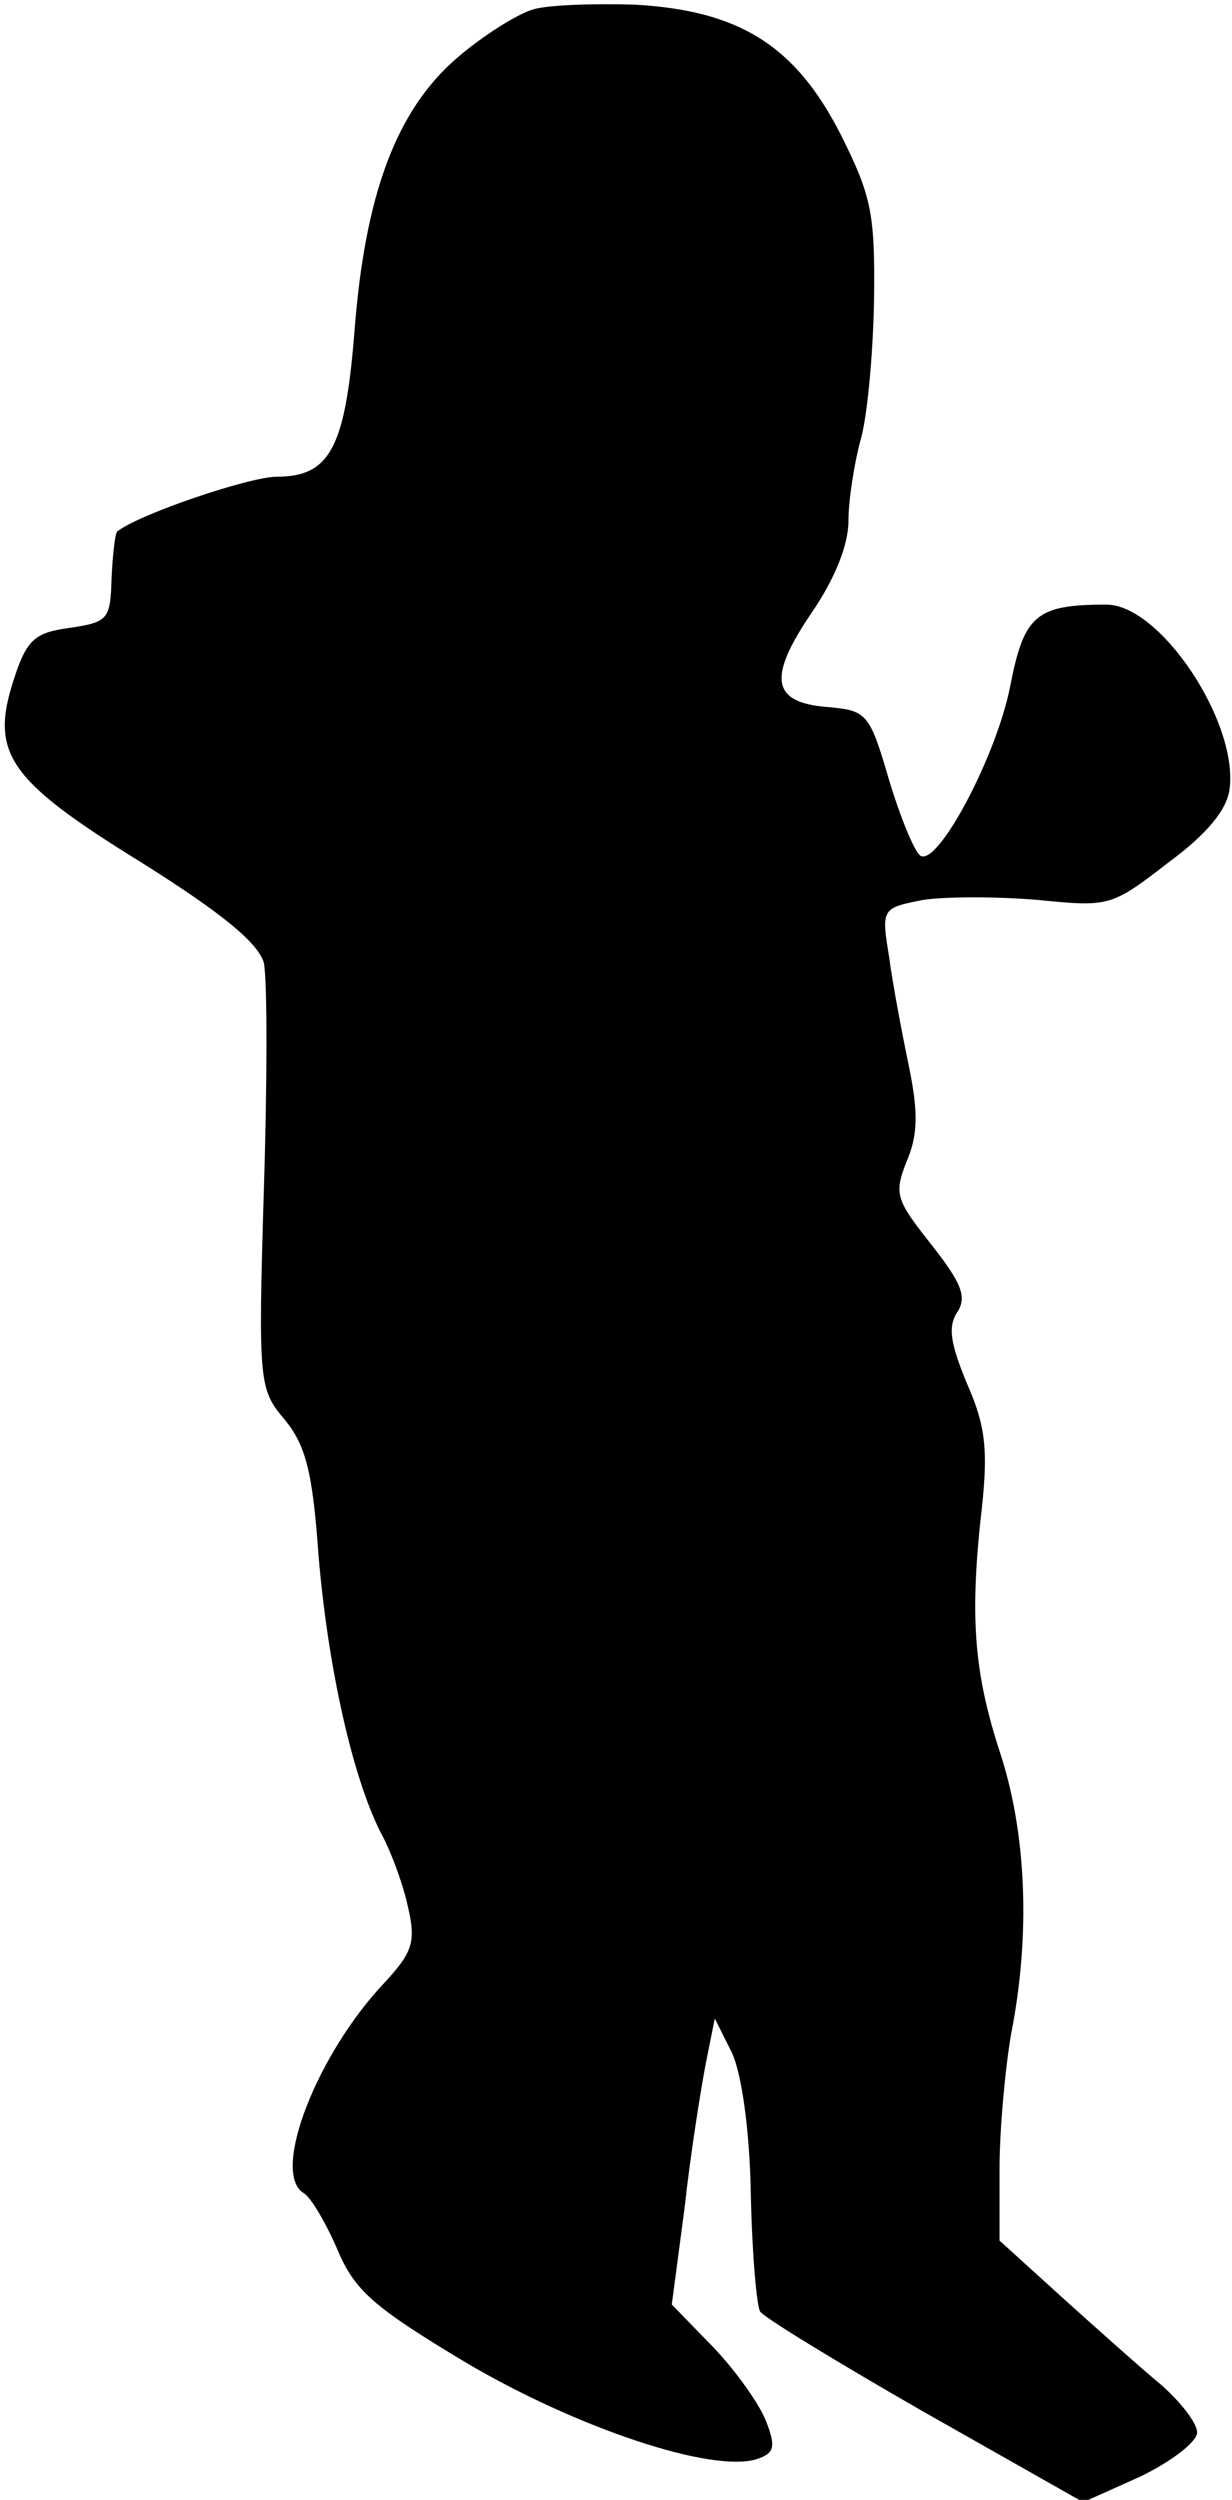 <?xml version="1.0" standalone="no"?>
<!DOCTYPE svg PUBLIC "-//W3C//DTD SVG 20010904//EN"
 "http://www.w3.org/TR/2001/REC-SVG-20010904/DTD/svg10.dtd">
<svg version="1.0" xmlns="http://www.w3.org/2000/svg"
 width="106pt" height="215pt" viewBox="0 0 106 215"
 preserveAspectRatio="xMidYMid meet">
<g transform="translate(0,215) scale(0.1,-0.1)"
fill="#000000" stroke="none">
<path fill="#000000" stroke="none" d="M459 2142 c-14 -4 -44 -23 -66 -42 -52
-45 -79 -117 -88 -235 -8 -100 -21 -125 -67 -125 -23 0 -118 -32 -137 -47 -2
-1 -4 -20 -5 -40 -1 -36 -3 -38 -36 -43 -30 -4 -37 -10 -48 -44 -21 -64 -5
-87 110 -158 70 -44 100 -69 105 -86 3 -14 3 -102 0 -196 -5 -166 -4 -171 18
-197 18 -22 24 -45 29 -116 8 -96 29 -190 53 -238 9 -16 20 -46 24 -65 7 -30
4 -39 -20 -65 -58 -61 -98 -163 -70 -181 6 -3 19 -25 29 -48 15 -36 31 -50
111 -98 95 -56 211 -95 250 -83 15 5 17 10 8 33 -6 15 -26 43 -45 63 l-36 37
11 83 c5 46 14 102 18 123 l8 40 15 -30 c8 -18 15 -65 16 -121 1 -50 5 -96 8
-101 3 -5 67 -44 142 -87 l136 -77 49 22 c27 13 49 30 49 38 0 8 -14 26 -31
41 -17 14 -55 48 -85 75 l-54 49 0 62 c0 34 5 87 10 116 17 86 13 174 -10 243
-22 68 -26 116 -15 211 5 48 3 69 -13 105 -14 34 -17 49 -8 62 8 13 3 25 -23
58 -30 38 -32 43 -21 71 10 23 10 43 2 82 -6 29 -14 71 -17 94 -7 42 -6 42 29
49 20 3 64 3 99 0 61 -6 63 -6 112 32 34 25 51 46 53 64 7 58 -60 158 -106
158 -61 0 -71 -9 -83 -71 -12 -60 -62 -154 -77 -145 -5 3 -17 32 -27 65 -17
58 -19 60 -54 63 -47 4 -51 25 -12 82 19 28 31 57 31 78 0 18 5 49 10 68 6 19
11 73 12 120 1 77 -2 91 -29 145 -39 76 -87 106 -177 111 -33 1 -73 0 -87 -4z"/>
</g>
</svg>

